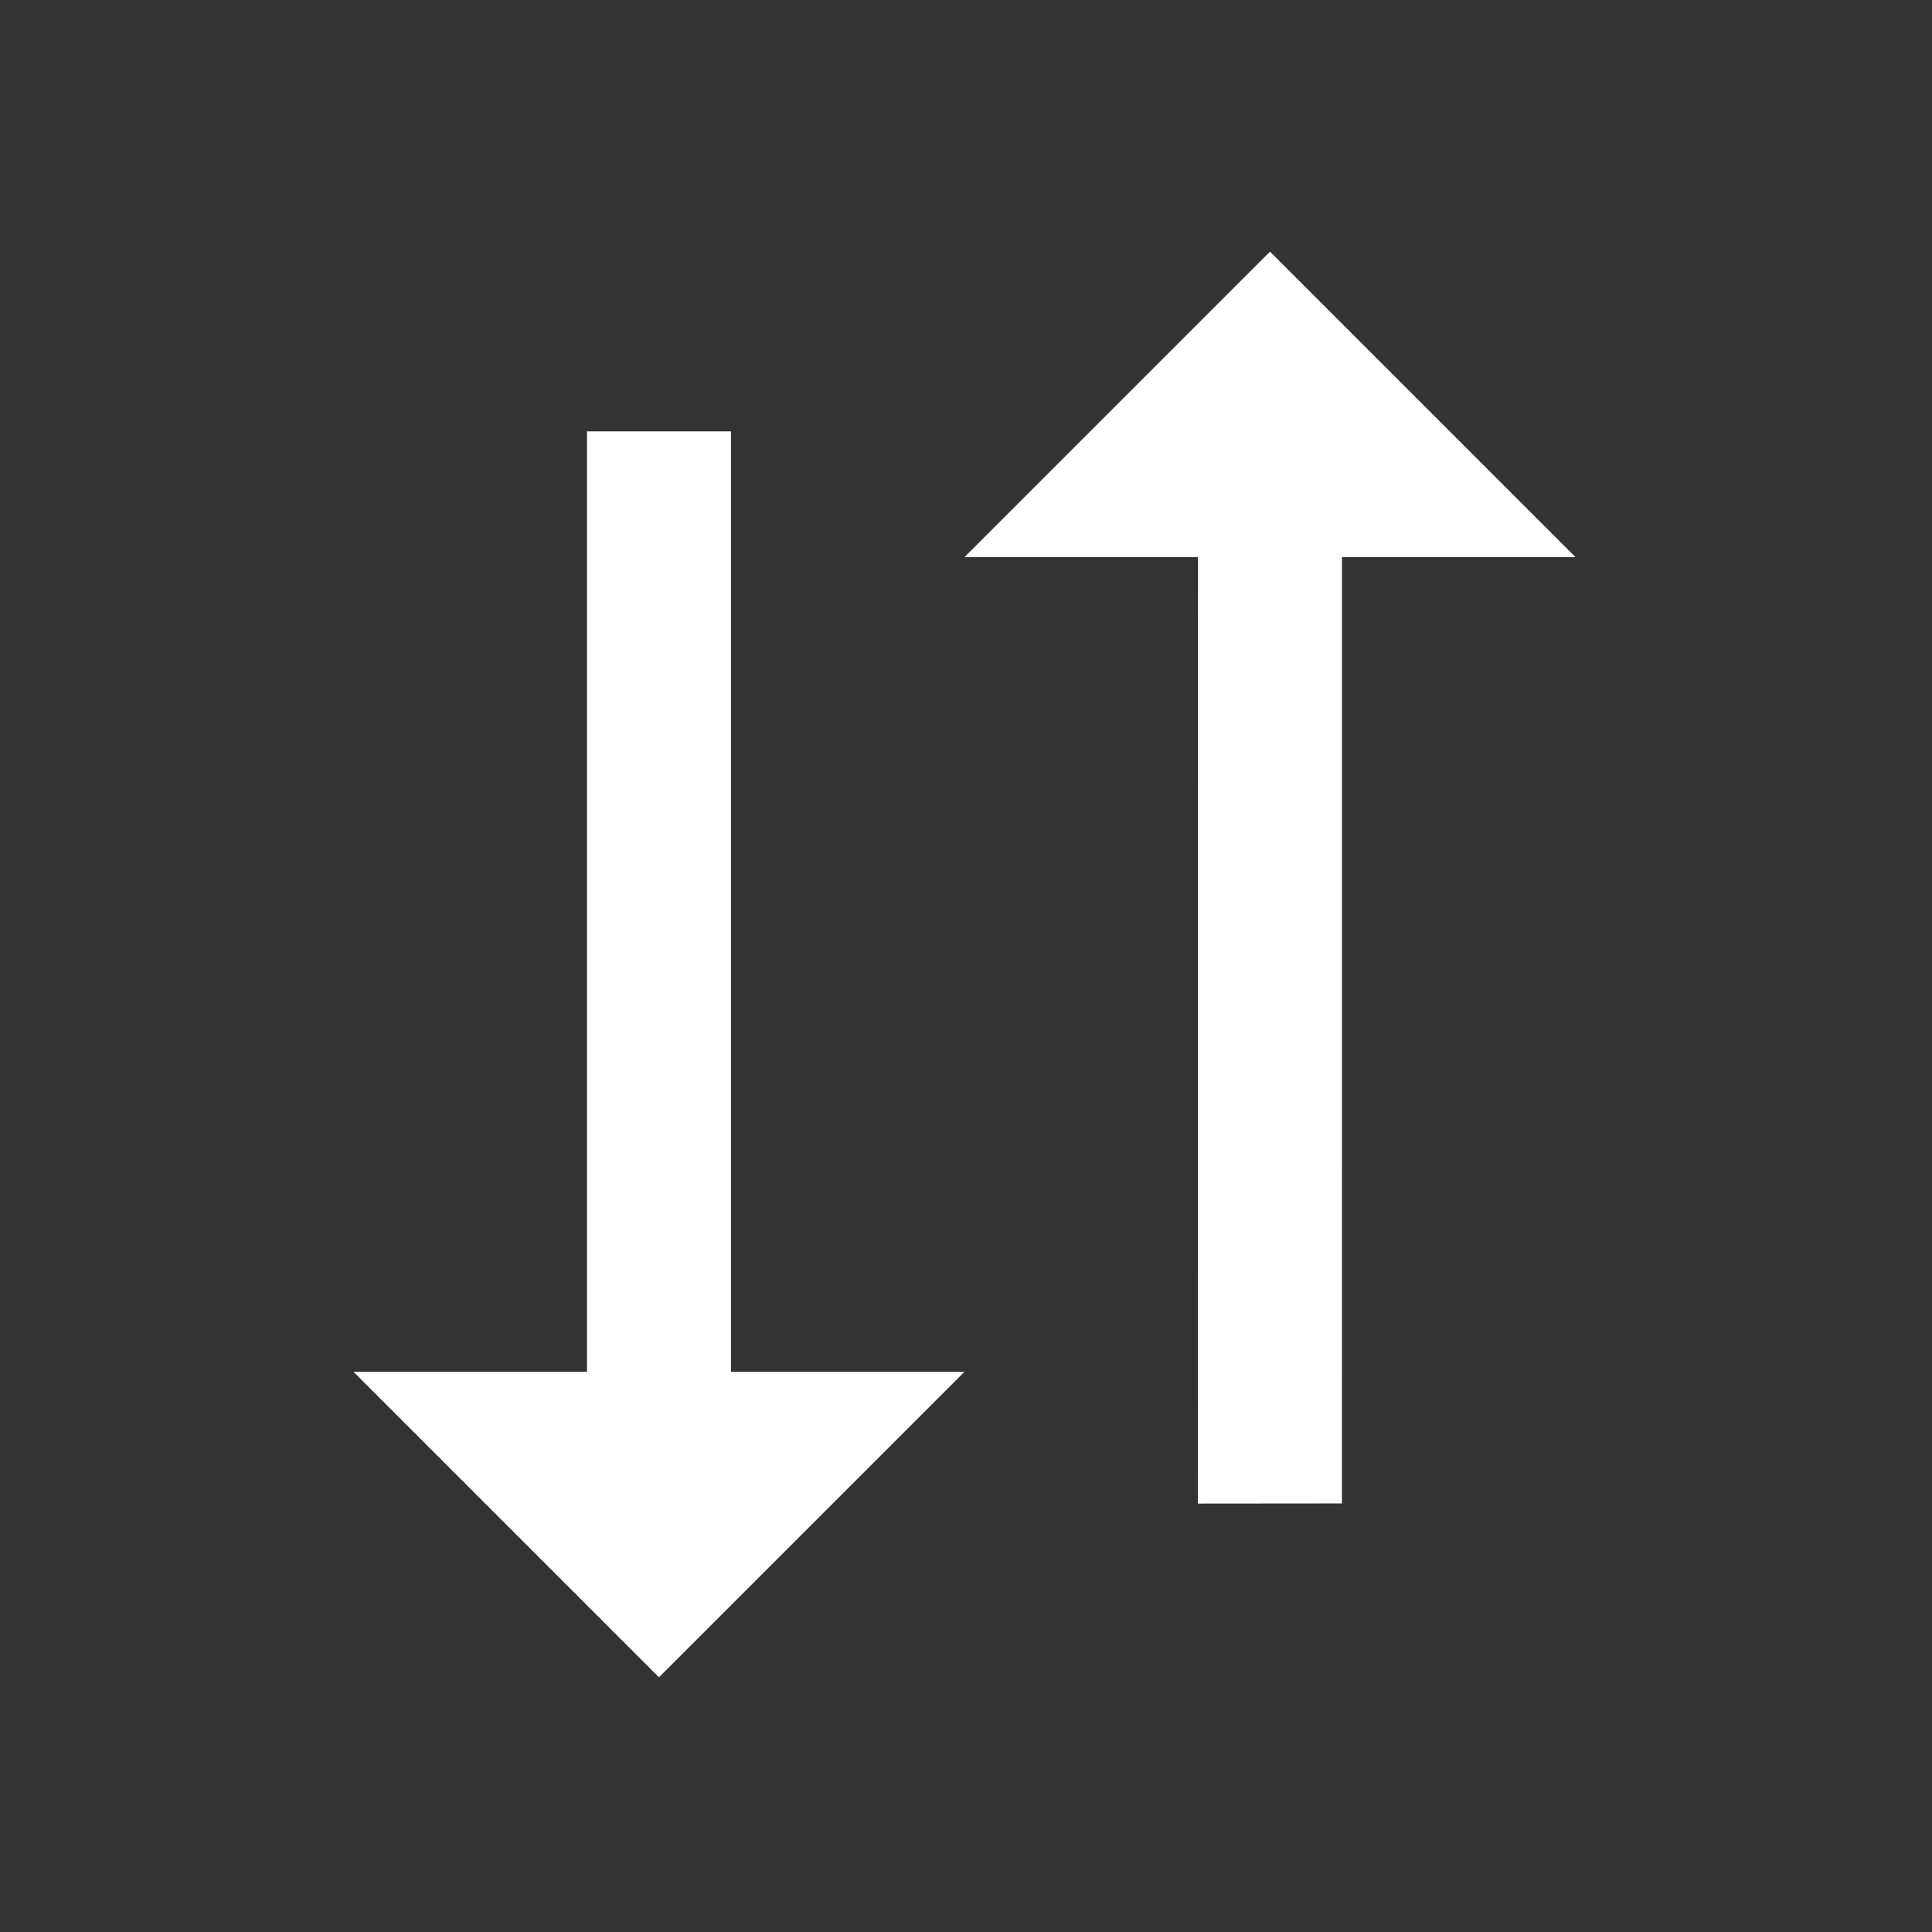 <svg xmlns="http://www.w3.org/2000/svg" width="31.405" height="31.405" viewBox="0 0 31.405 31.405">
  <rect x="0" y="0" width="31.405" height="31.405" fill="#333333" stroke="none"/>
  <path id="up_icon_arrow" d="M5.784,0V7.023L8.468,4.339l10.878,10.88L21,13.562,10.123,2.684,12.807,0ZM1.655,8.262,0,9.917,10.809,20.726,8.125,23.41h7.023V16.387l-2.684,2.684Z" transform="translate(16.554) rotate(45)" fill="#fff"/>
</svg>
